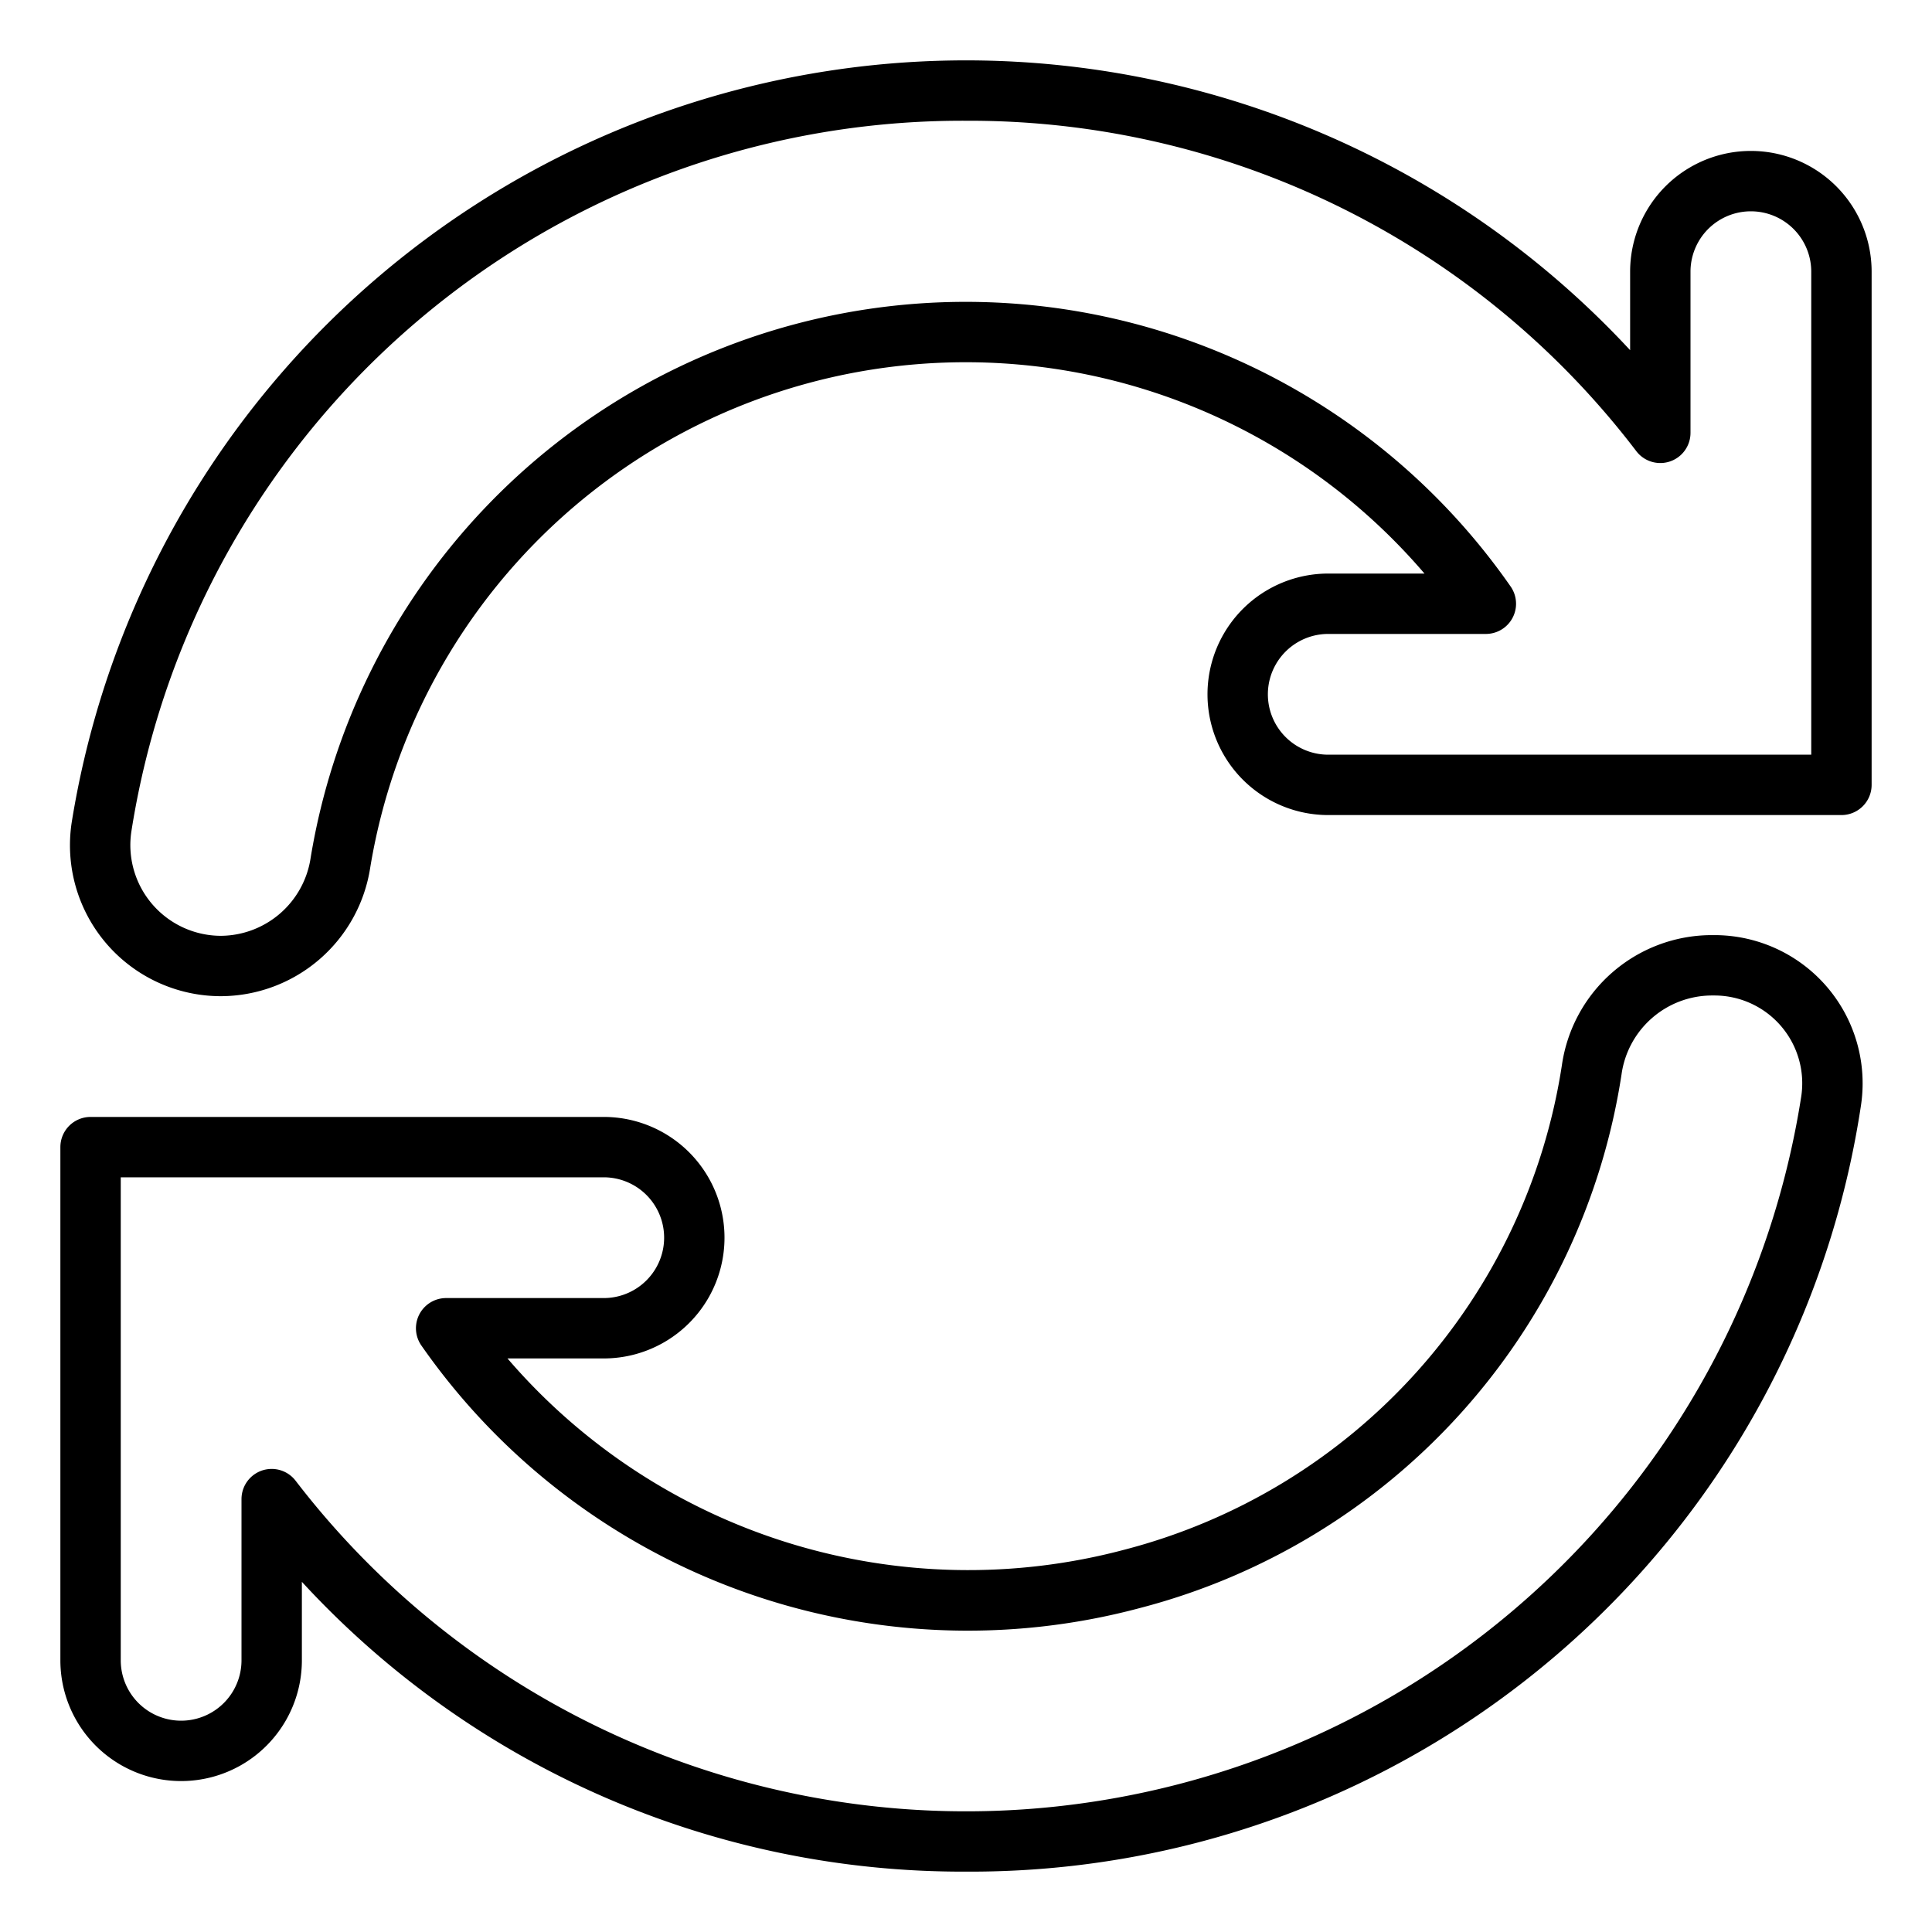 <svg xmlns="http://www.w3.org/2000/svg" version="1.1" xmlns:xlink="http://www.w3.org/1999/xlink" width="512" height="512" x="0" y="0" viewBox="0 0 64 64" style="enable-background:new 0 0 512 512" xml:space="preserve" class=""><g><g data-name="arrow-refresh-transfer-user interface-interface"><path d="M32 62a29.736 29.736 0 0 1-22-9.6V55a4 4 0 0 1-8 0V38a1 1 0 0 1 1-1h17a4 4 0 0 1 0 8h-3.189a20.121 20.121 0 0 0 20.447 6.333 19.658 19.658 0 0 0 14.483-16.056 5.02 5.02 0 0 1 4.94-4.3h.127a4.91 4.91 0 0 1 4.836 5.661A29.826 29.826 0 0 1 32 62ZM9 48.66a1 1 0 0 1 .793.392 28 28 0 0 0 49.874-12.721 2.909 2.909 0 0 0-2.87-3.354h-.116a3.032 3.032 0 0 0-2.966 2.616A21.653 21.653 0 0 1 37.75 53.271a22.064 22.064 0 0 1-23.792-8.7A1 1 0 0 1 14.78 43H20a2 2 0 0 0 0-4H4v16a2 2 0 0 0 4 0v-5.34a1 1 0 0 1 1-1ZM7.325 33a5 5 0 0 1-4.945-5.786A30.006 30.006 0 0 1 54 11.6V9a4 4 0 0 1 8 0v17a1 1 0 0 1-1 1H44a4 4 0 0 1 0-8h3.188a19.994 19.994 0 0 0-34.923 9.735A5.022 5.022 0 0 1 7.325 33ZM32 4A27.862 27.862 0 0 0 4.354 27.53 3.006 3.006 0 0 0 7.325 31a3.029 3.029 0 0 0 2.966-2.588 21.993 21.993 0 0 1 39.751-8.983A1 1 0 0 1 49.22 21H44a2 2 0 0 0 0 4h16V9a2 2 0 0 0-4 0v5.34a1 1 0 0 1-1.793.608A27.78 27.78 0 0 0 32 4Z" fill="#000000" opacity="1" data-original="#000000" class=""></path></g></g></svg>